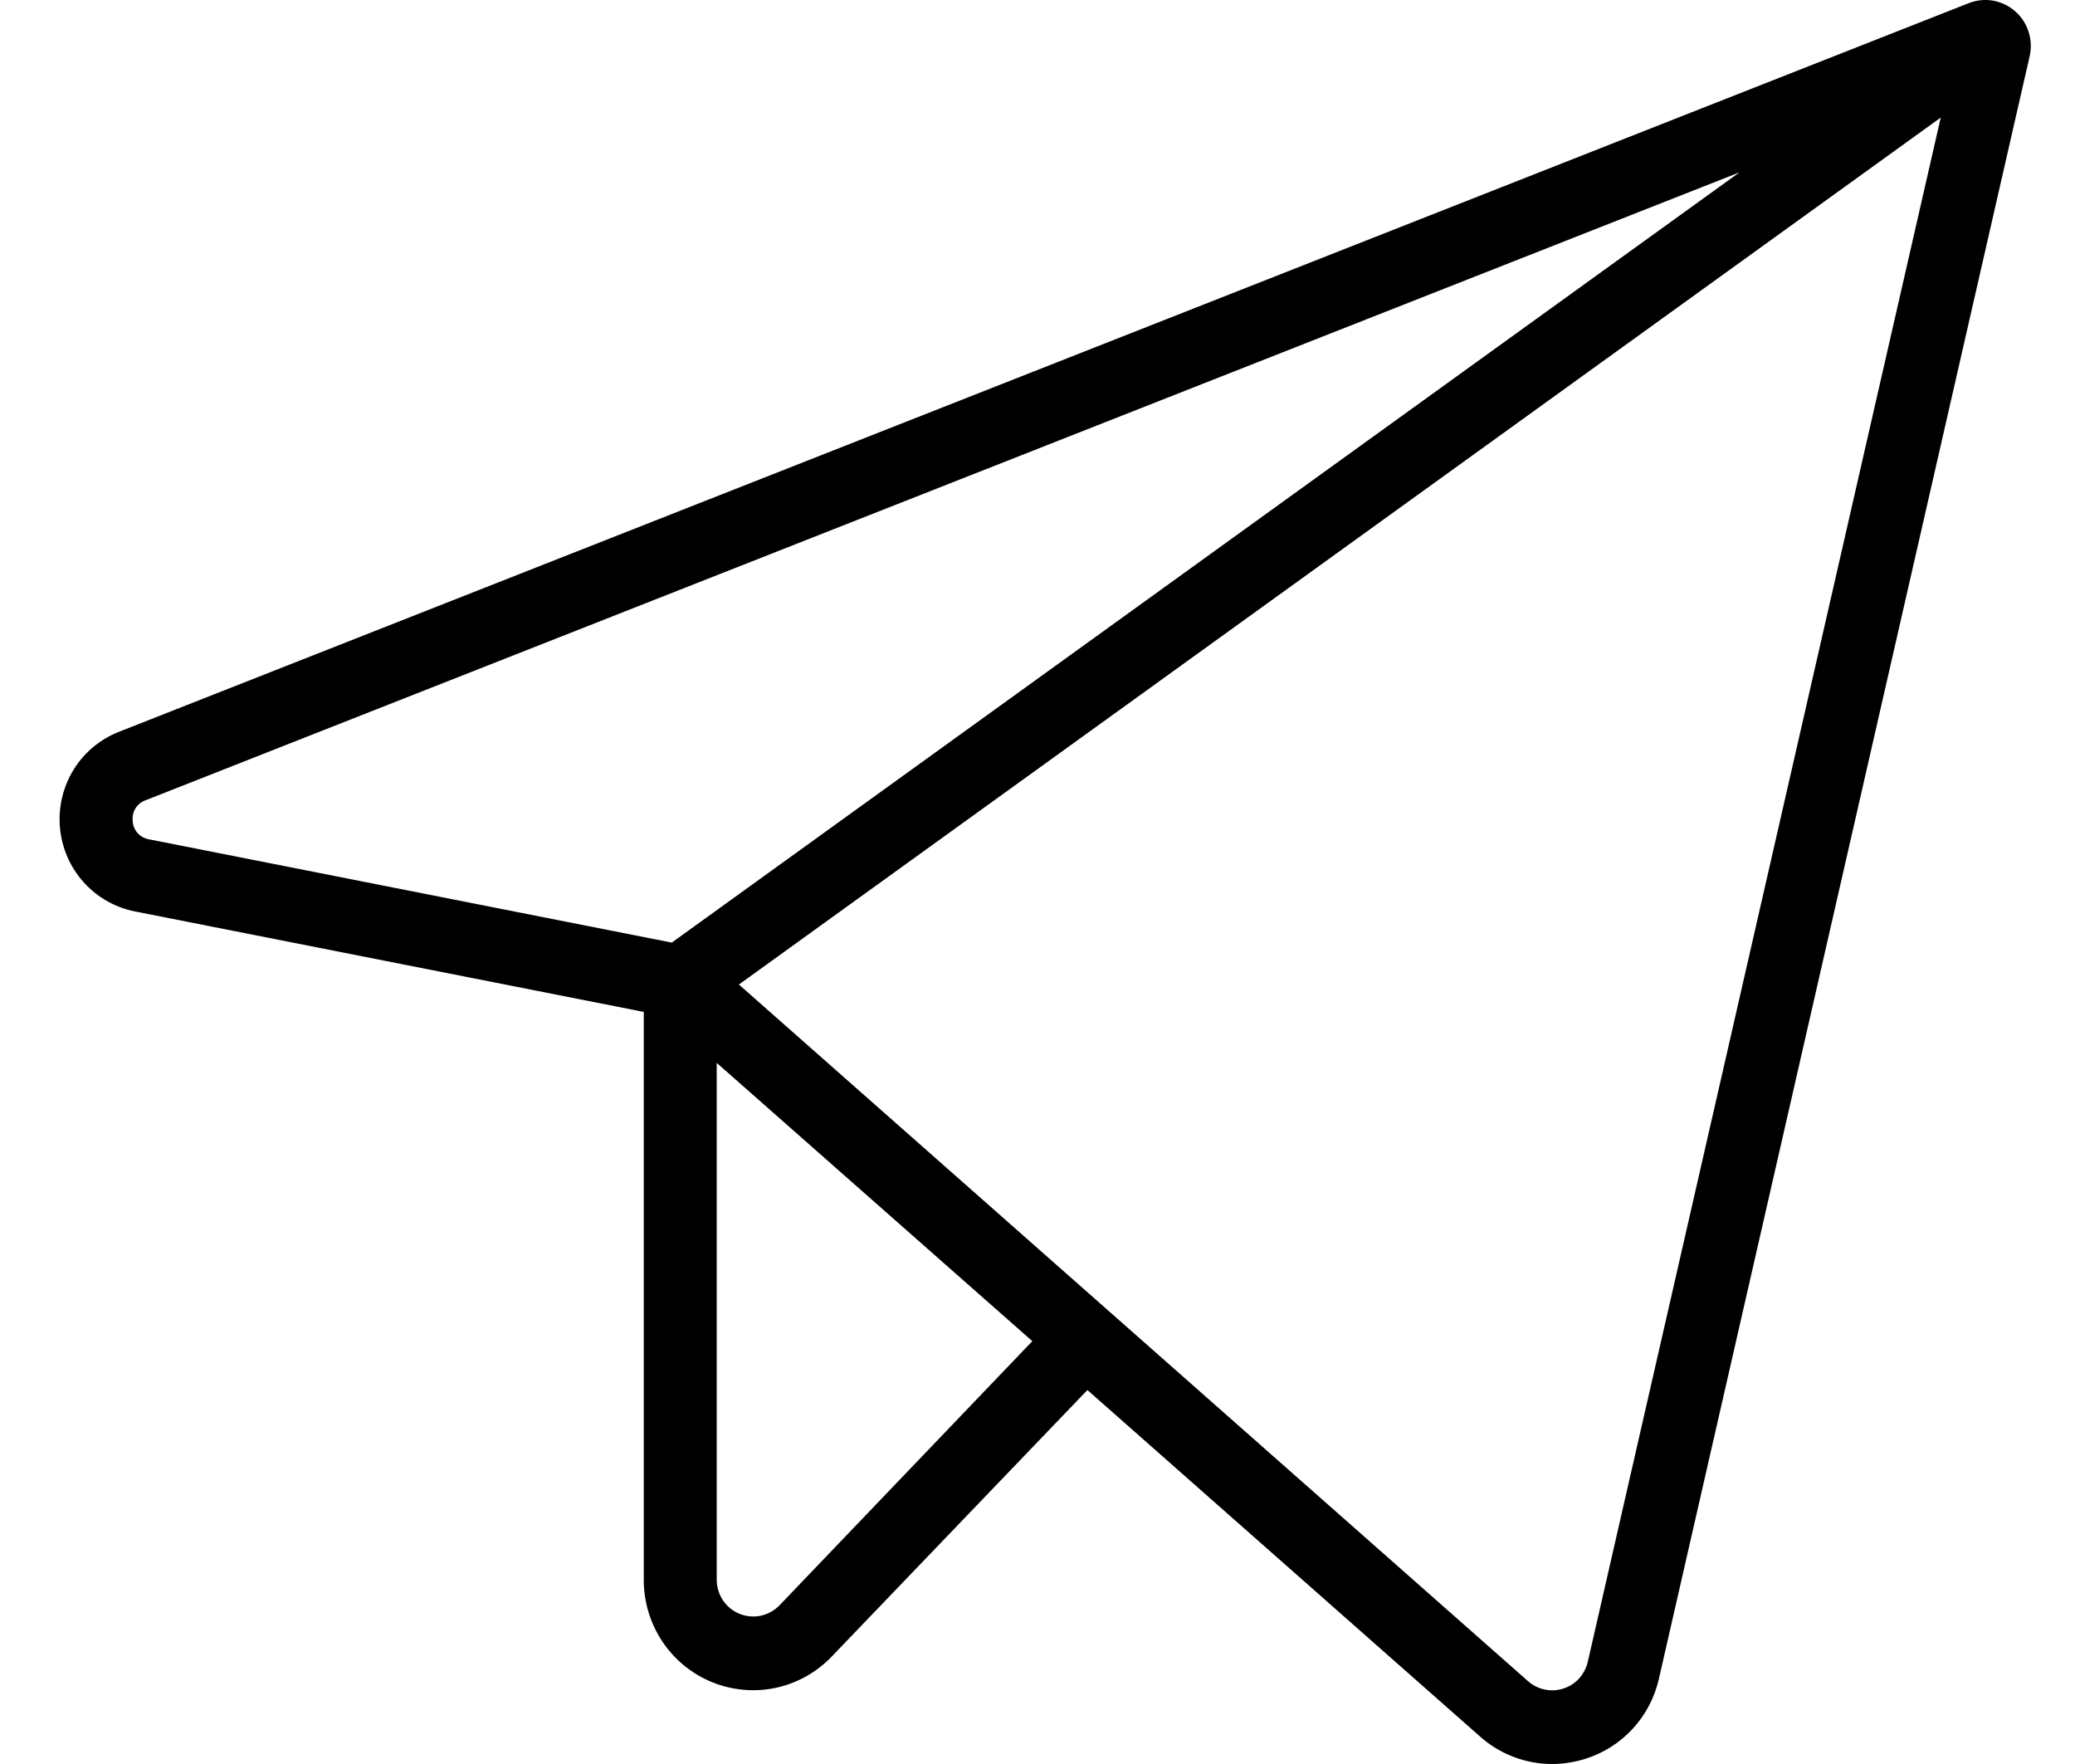 <svg width="20" height="17" viewBox="0 0 20 17" fill="none" xmlns="http://www.w3.org/2000/svg">
<path d="M19.422 0.108C19.362 0.055 19.288 0.02 19.209 0.006C19.13 -0.007 19.048 0.001 18.974 0.031L1.148 7.052C0.966 7.123 0.812 7.251 0.709 7.418C0.607 7.585 0.56 7.781 0.578 7.976C0.595 8.171 0.675 8.356 0.806 8.502C0.936 8.647 1.11 8.746 1.302 8.784L6.205 9.752V15.227C6.205 15.439 6.268 15.646 6.385 15.821C6.503 15.997 6.67 16.133 6.865 16.212C6.991 16.263 7.125 16.289 7.26 16.289C7.402 16.289 7.542 16.26 7.672 16.204C7.802 16.148 7.92 16.066 8.018 15.963L10.481 13.396L14.264 16.734C14.455 16.905 14.702 16.999 14.957 17C15.069 17 15.18 16.982 15.287 16.948C15.461 16.892 15.617 16.792 15.741 16.656C15.864 16.521 15.95 16.355 15.99 16.176L19.563 0.542C19.581 0.463 19.577 0.381 19.552 0.305C19.528 0.229 19.483 0.16 19.422 0.108ZM1.279 7.912C1.274 7.87 1.283 7.826 1.306 7.79C1.329 7.753 1.363 7.726 1.404 7.712L16.766 1.661L6.475 9.084L1.438 8.089C1.395 8.082 1.356 8.061 1.327 8.029C1.298 7.997 1.281 7.956 1.279 7.912ZM7.513 15.471C7.464 15.521 7.402 15.556 7.333 15.571C7.265 15.585 7.194 15.579 7.129 15.553C7.064 15.527 7.009 15.482 6.969 15.424C6.93 15.366 6.909 15.297 6.908 15.227V10.243L9.95 12.925L7.513 15.471ZM15.304 16.015C15.29 16.075 15.261 16.13 15.22 16.176C15.179 16.221 15.126 16.255 15.068 16.273C15.009 16.292 14.947 16.295 14.887 16.282C14.827 16.269 14.772 16.241 14.726 16.2L7.122 9.488L18.706 1.133L15.304 16.015Z" fill="currentColor"/>
</svg>
